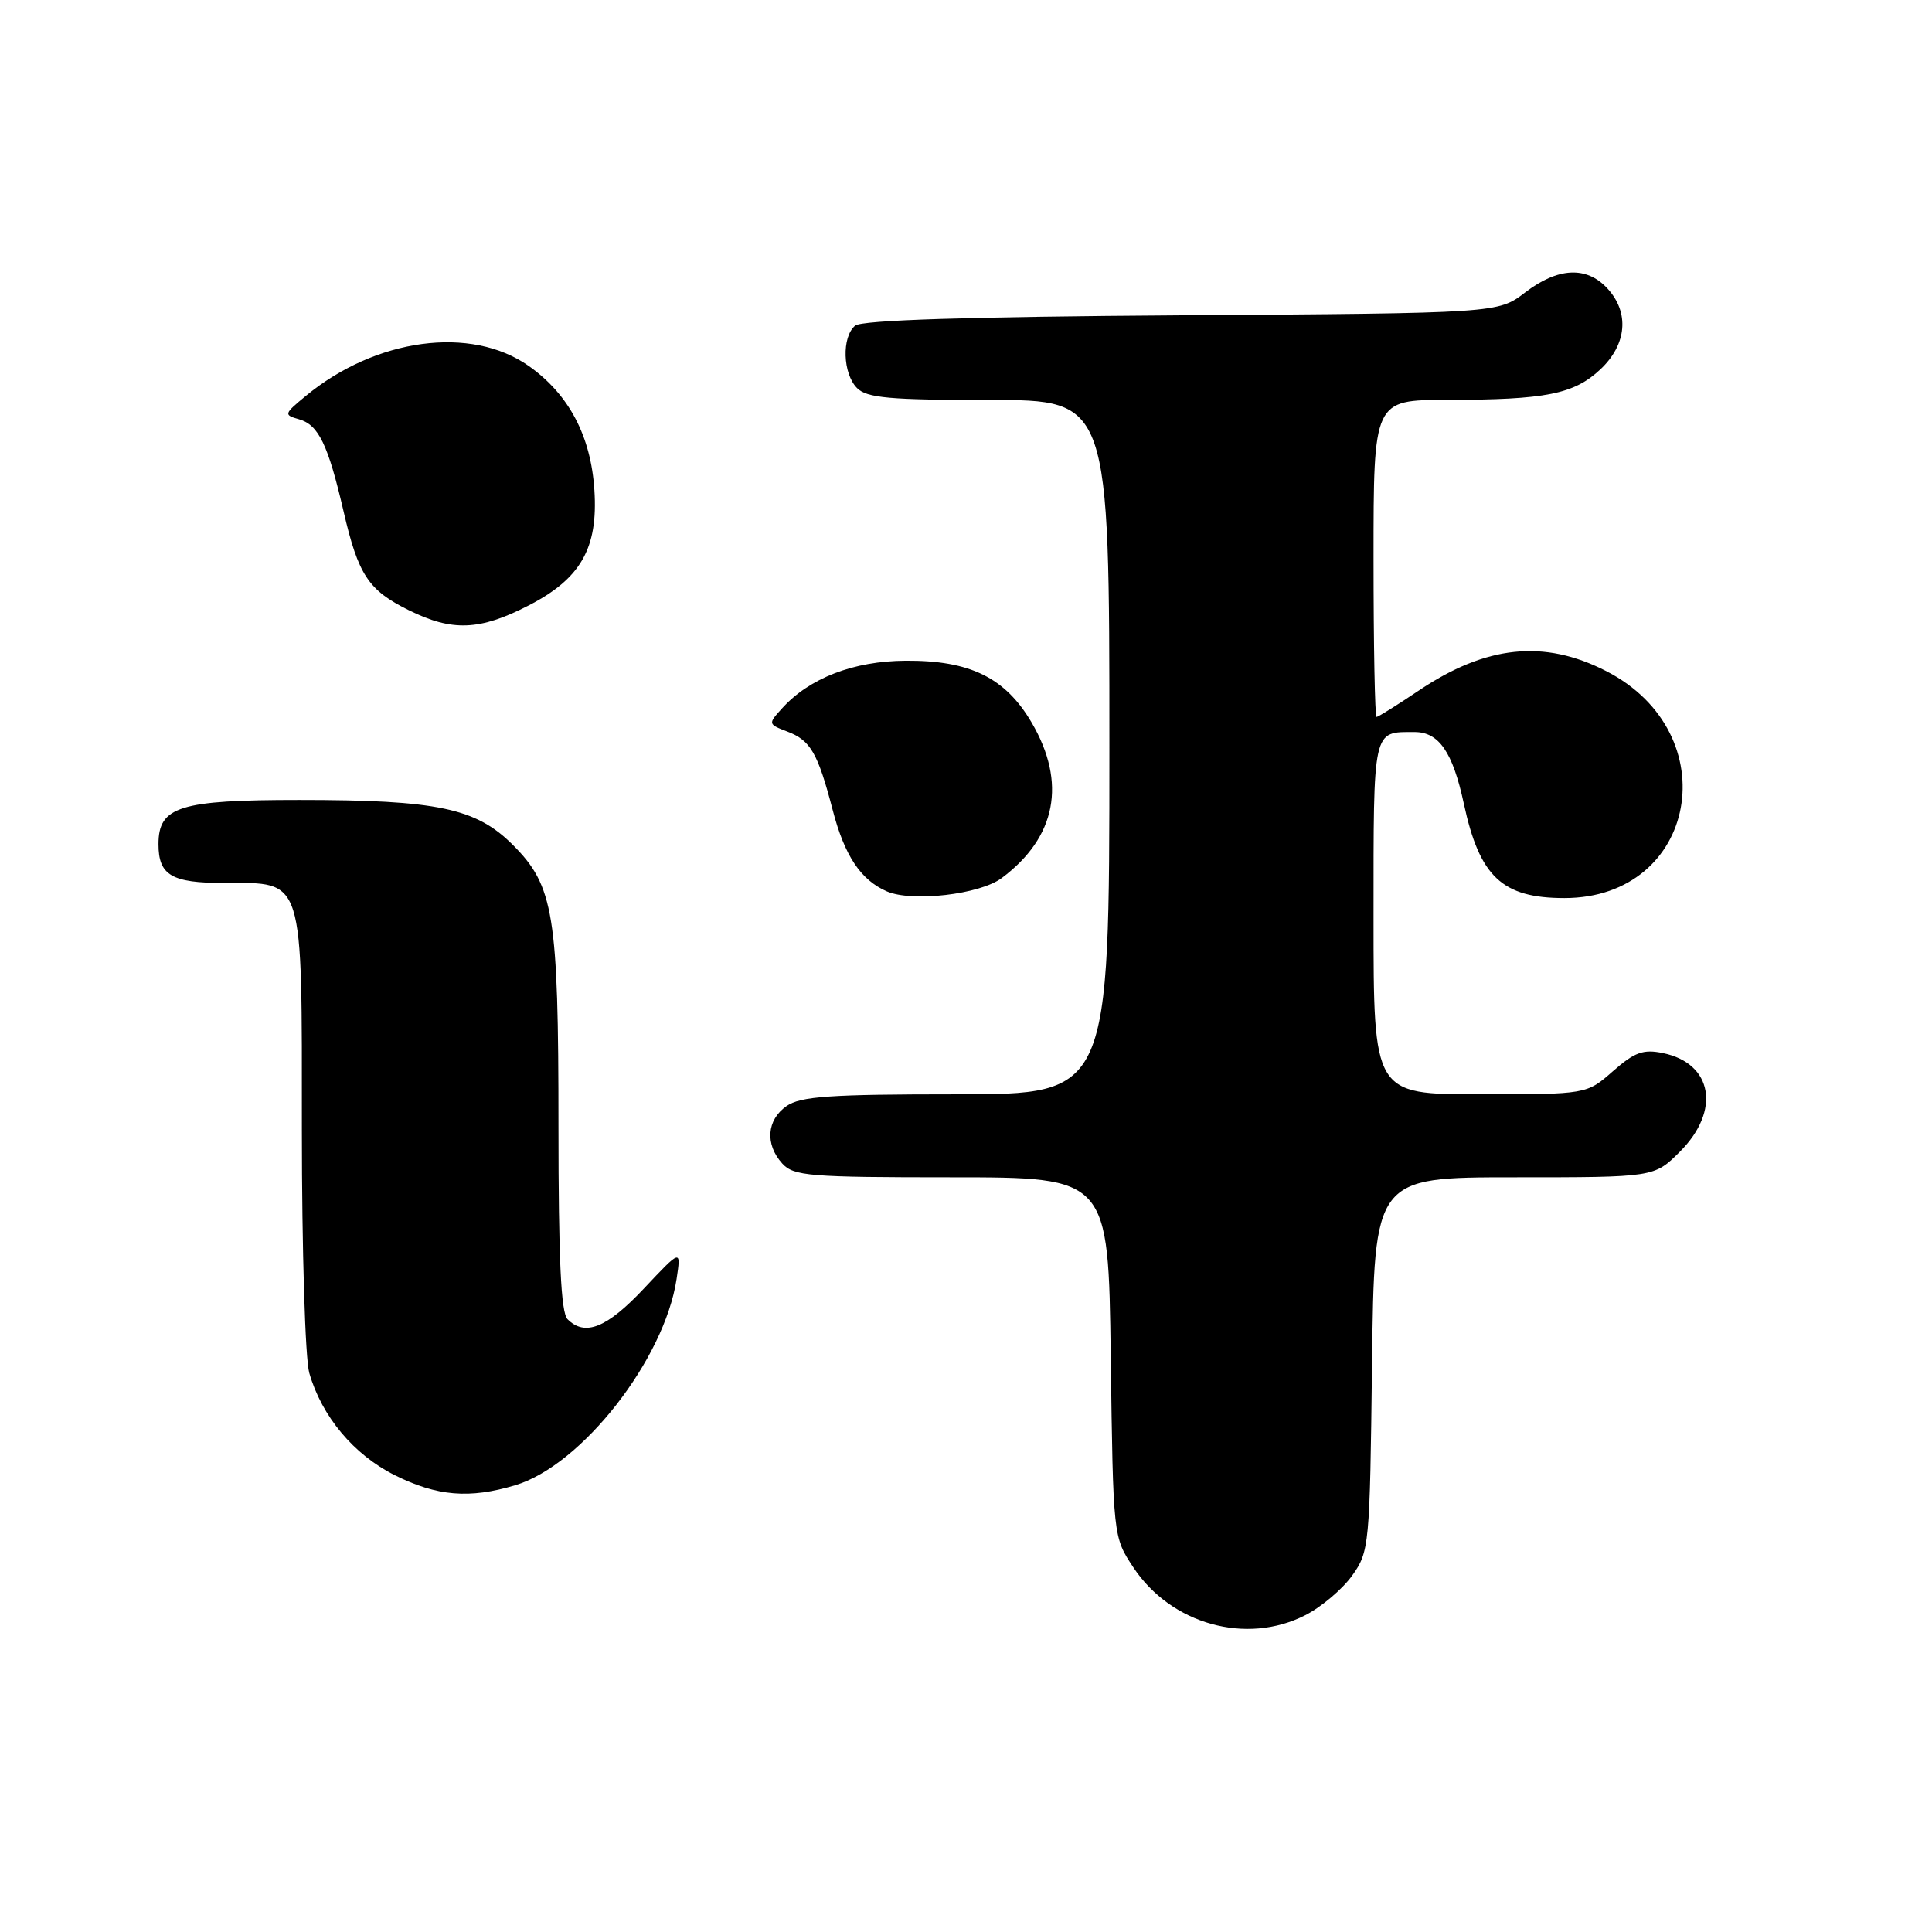 <?xml version="1.0" encoding="UTF-8" standalone="no"?>
<!DOCTYPE svg PUBLIC "-//W3C//DTD SVG 1.1//EN" "http://www.w3.org/Graphics/SVG/1.1/DTD/svg11.dtd" >
<svg xmlns="http://www.w3.org/2000/svg" xmlns:xlink="http://www.w3.org/1999/xlink" version="1.1" viewBox="0 0 256 256">
 <g >
 <path fill="currentColor"
d=" M 172.96 214.02 C 175.09 212.94 177.88 210.57 179.17 208.77 C 181.44 205.59 181.51 204.84 181.80 180.75 C 182.10 156.00 182.10 156.00 200.65 156.00 C 219.20 156.00 219.20 156.00 222.60 152.60 C 228.03 147.17 226.95 140.90 220.35 139.54 C 217.75 139.00 216.60 139.41 213.72 141.94 C 210.24 145.00 210.24 145.00 196.12 145.00 C 182.00 145.00 182.00 145.00 182.00 121.61 C 182.00 96.31 181.85 97.00 187.43 97.00 C 190.67 97.00 192.49 99.65 193.96 106.47 C 196.05 116.19 199.04 119.00 207.30 119.00 C 224.91 118.99 228.93 97.18 212.84 88.93 C 204.60 84.70 196.92 85.50 187.97 91.52 C 185.13 93.43 182.62 95.00 182.40 95.00 C 182.18 95.00 182.00 85.55 182.00 74.00 C 182.00 53.00 182.00 53.00 191.75 52.99 C 204.81 52.97 208.54 52.24 212.04 48.96 C 215.58 45.65 215.95 41.39 212.96 38.19 C 210.21 35.24 206.43 35.43 202.09 38.75 C 198.50 41.50 198.50 41.50 156.56 41.78 C 128.15 41.97 114.20 42.42 113.31 43.15 C 111.51 44.65 111.66 49.52 113.57 51.43 C 114.87 52.73 117.92 53.00 131.07 53.00 C 147.00 53.00 147.00 53.00 147.00 99.00 C 147.00 145.00 147.00 145.00 126.72 145.00 C 109.99 145.00 106.06 145.27 104.22 146.56 C 101.59 148.40 101.35 151.62 103.65 154.17 C 105.16 155.83 107.23 156.00 126.09 156.00 C 146.87 156.00 146.87 156.00 147.18 179.83 C 147.50 203.65 147.50 203.65 150.17 207.68 C 155.17 215.23 165.15 218.01 172.96 214.02 Z  M 68.27 196.80 C 77.07 194.17 88.05 180.13 89.65 169.48 C 90.25 165.50 90.25 165.50 85.31 170.75 C 80.41 175.96 77.52 177.12 75.20 174.80 C 74.33 173.93 74.00 166.85 74.00 149.24 C 74.00 121.14 73.39 117.39 67.95 111.95 C 63.08 107.08 57.96 106.00 39.67 106.00 C 23.77 106.00 21.00 106.87 21.00 111.86 C 21.00 115.98 22.73 117.00 29.70 117.00 C 40.38 117.00 40.00 115.79 40.00 149.76 C 40.00 165.57 40.44 180.05 40.98 181.92 C 42.63 187.68 46.88 192.76 52.31 195.47 C 57.91 198.26 62.21 198.62 68.27 196.80 Z  M 132.73 116.35 C 139.97 110.95 141.36 103.71 136.70 95.75 C 133.21 89.79 128.52 87.49 120.00 87.55 C 113.10 87.59 107.25 89.85 103.62 93.87 C 101.76 95.92 101.77 95.96 104.31 96.93 C 107.40 98.10 108.35 99.73 110.34 107.35 C 111.91 113.39 114.05 116.60 117.50 118.11 C 120.83 119.56 129.82 118.53 132.73 116.35 Z  M 70.00 80.25 C 76.95 76.69 79.26 72.65 78.76 64.95 C 78.30 57.77 75.38 52.25 70.07 48.50 C 62.43 43.10 49.79 44.80 40.50 52.48 C 37.62 54.86 37.58 54.98 39.63 55.56 C 42.21 56.30 43.47 58.90 45.52 67.74 C 47.48 76.20 48.80 78.20 54.18 80.86 C 59.91 83.70 63.56 83.56 70.00 80.25 Z "/>
</g>
</svg>